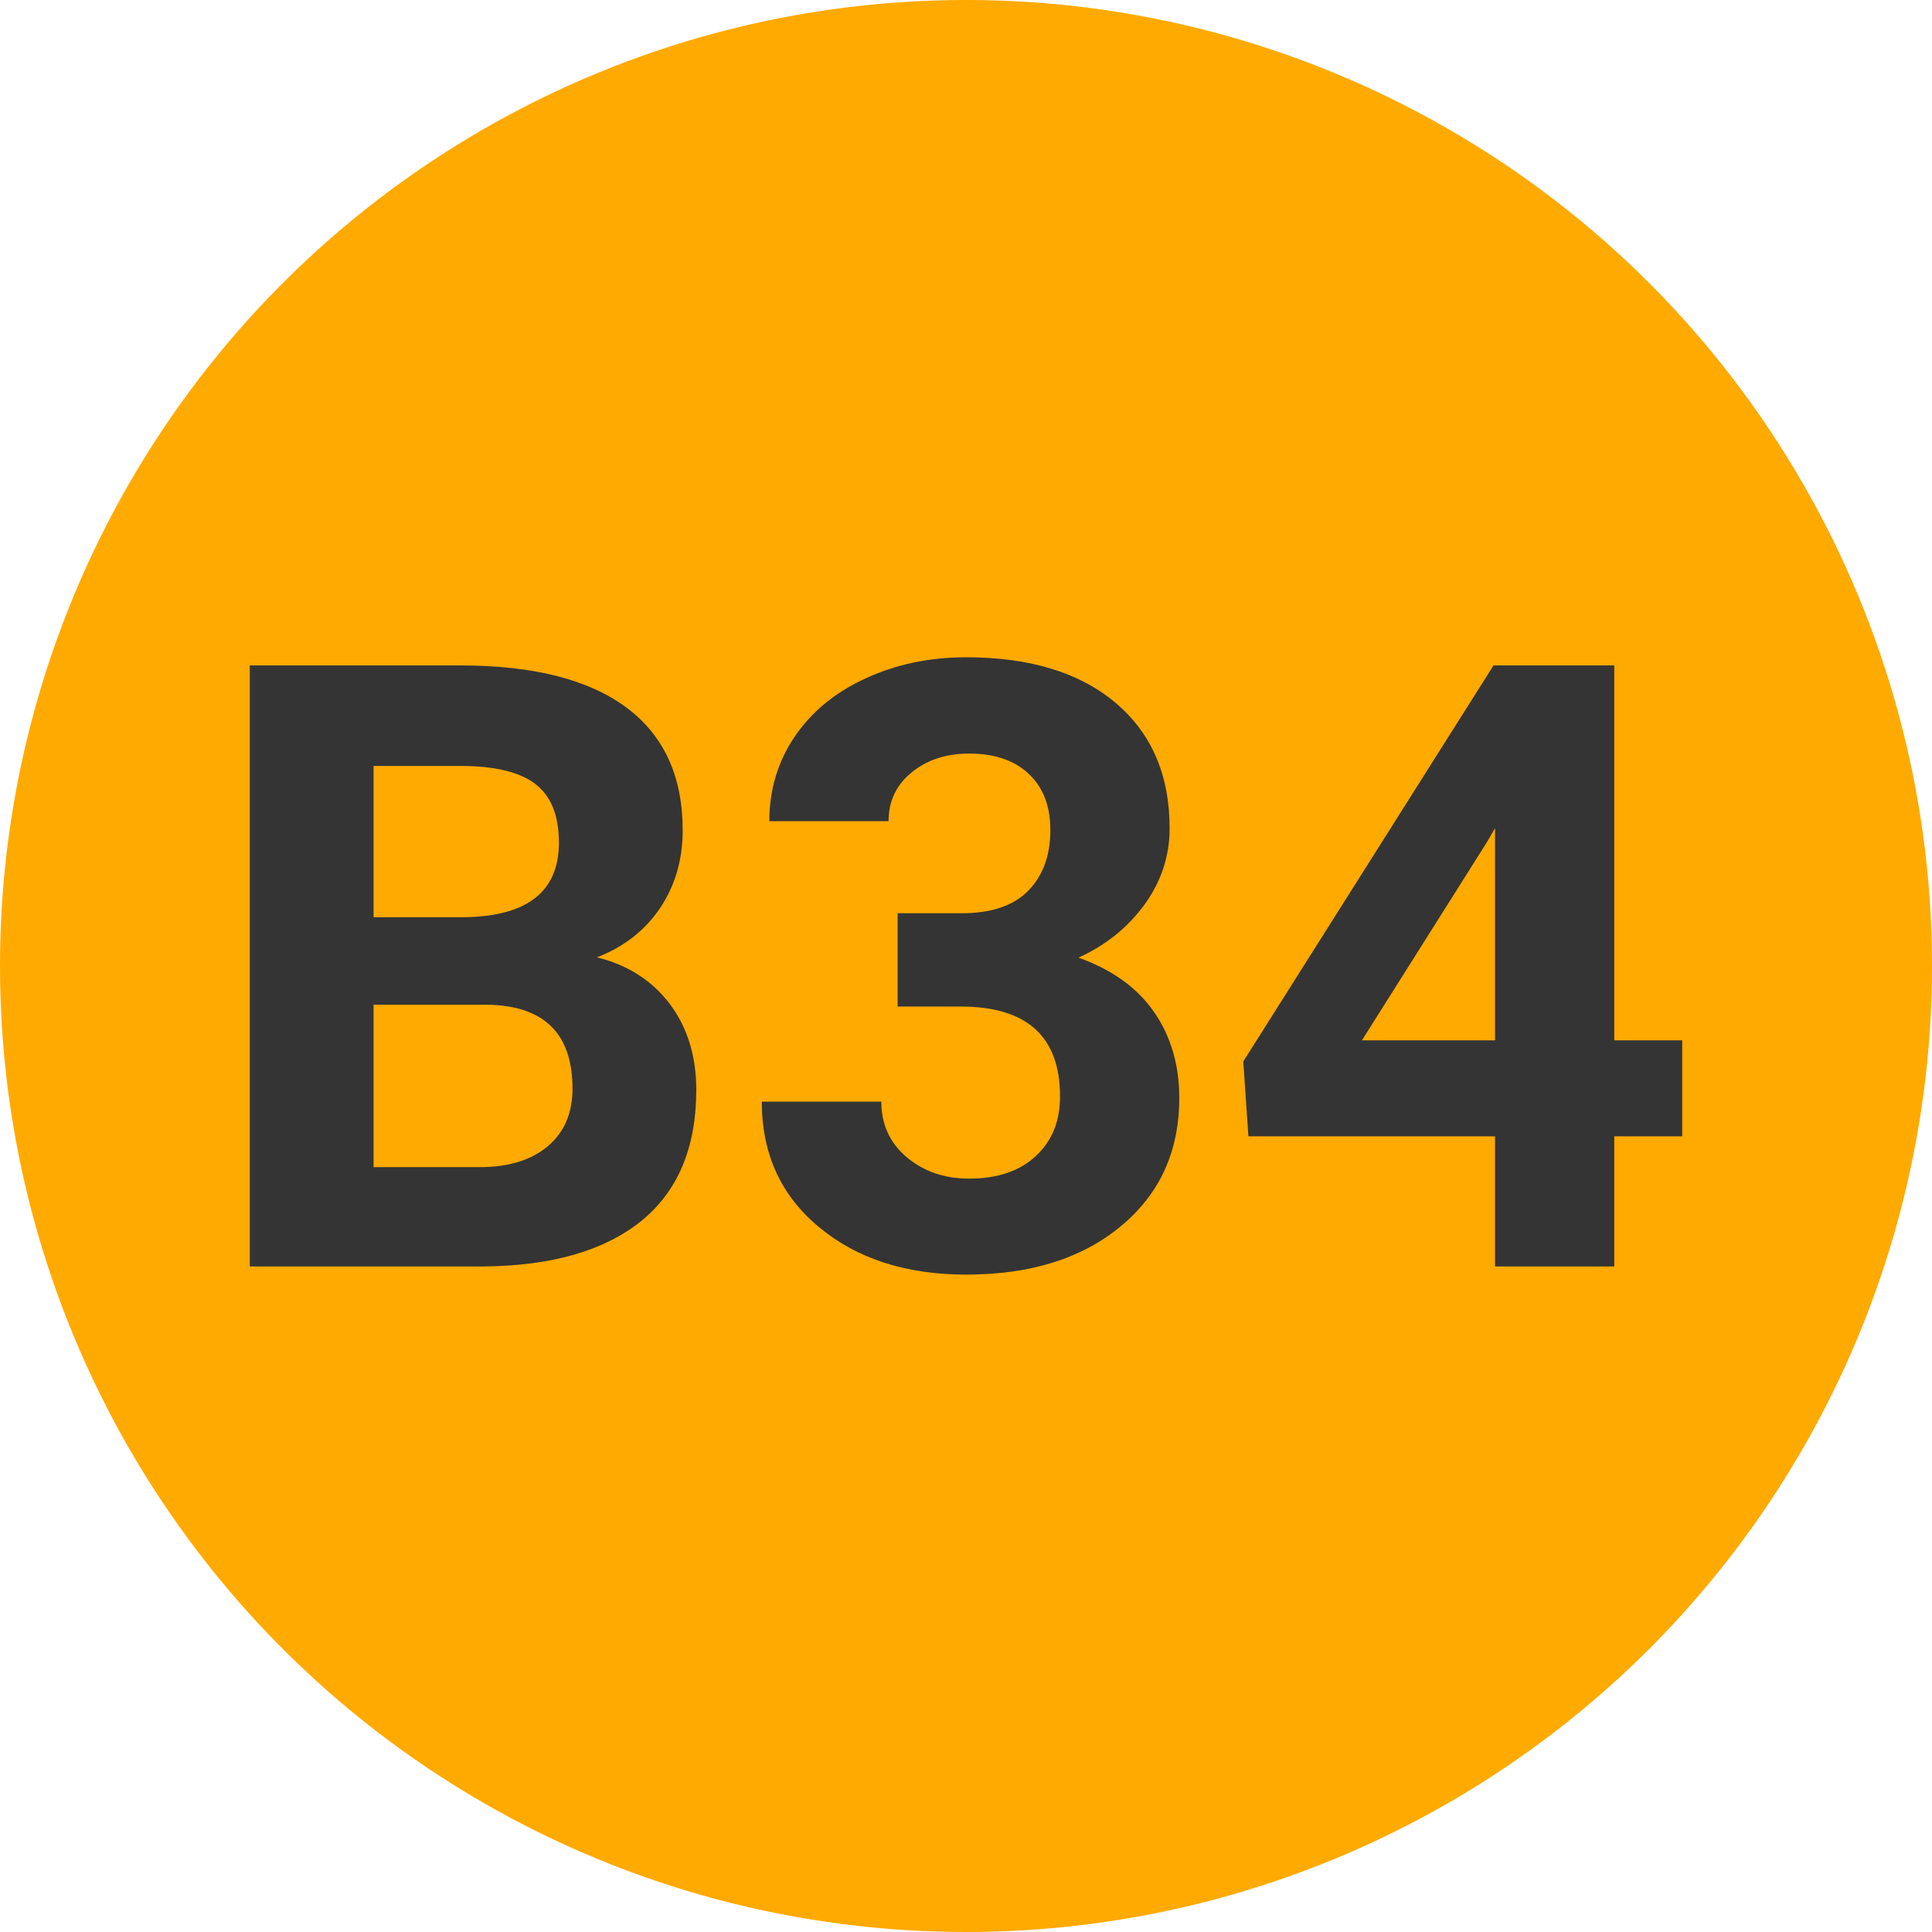 
        <svg width="64" height="64" xmlns="http://www.w3.org/2000/svg">
            <circle cx="32" cy="32" r="32" fill="#FFAA00" />
            <g transform="translate(6.495 41.953)">
                <path d="M9.52 0L1.78 0L1.78-19.91L8.75-19.91Q12.37-19.91 14.25-18.52Q16.12-17.13 16.12-14.45L16.12-14.45Q16.12-12.99 15.37-11.87Q14.62-10.76 13.28-10.24L13.28-10.24Q14.81-9.86 15.69-8.70Q16.57-7.53 16.57-5.85L16.57-5.85Q16.57-2.98 14.74-1.50Q12.91-0.03 9.52 0L9.52 0ZM9.64-8.67L5.88-8.67L5.88-3.29L9.39-3.29Q10.84-3.29 11.66-3.99Q12.47-4.68 12.47-5.89L12.47-5.89Q12.47-8.63 9.64-8.67L9.64-8.67ZM5.88-16.58L5.88-11.57L8.91-11.57Q12.02-11.62 12.02-14.04L12.02-14.04Q12.02-15.39 11.23-15.99Q10.45-16.58 8.75-16.58L8.75-16.58L5.88-16.58ZM23.24-8.61L23.24-11.70L25.35-11.70Q26.85-11.70 27.58-12.46Q28.30-13.21 28.30-14.45L28.30-14.45Q28.30-15.65 27.58-16.32Q26.87-16.99 25.61-16.99L25.61-16.99Q24.47-16.99 23.71-16.37Q22.94-15.75 22.94-14.75L22.94-14.75L18.99-14.75Q18.99-16.31 19.83-17.55Q20.67-18.79 22.18-19.48Q23.69-20.18 25.51-20.18L25.51-20.18Q28.67-20.18 30.46-18.67Q32.25-17.16 32.25-14.51L32.25-14.51Q32.25-13.14 31.42-11.99Q30.58-10.84 29.23-10.23L29.23-10.23Q30.91-9.63 31.74-8.42Q32.57-7.22 32.57-5.58L32.57-5.58Q32.57-2.93 30.63-1.33Q28.70 0.27 25.51 0.27L25.51 0.27Q22.53 0.27 20.64-1.30Q18.74-2.87 18.74-5.46L18.74-5.46L22.70-5.46Q22.70-4.33 23.54-3.62Q24.38-2.91 25.61-2.91L25.61-2.91Q27.02-2.91 27.82-3.66Q28.62-4.40 28.62-5.63L28.62-5.63Q28.62-8.61 25.33-8.61L25.33-8.61L23.24-8.61ZM46.98-19.91L46.98-7.49L49.23-7.49L49.23-4.31L46.98-4.31L46.98 0L43.03 0L43.03-4.31L34.86-4.31L34.69-6.79L42.98-19.91L46.98-19.91ZM42.77-14.07L38.62-7.49L43.03-7.49L43.03-14.52L42.77-14.07Z" fill="#343434" />
            </g>
        </svg>
    